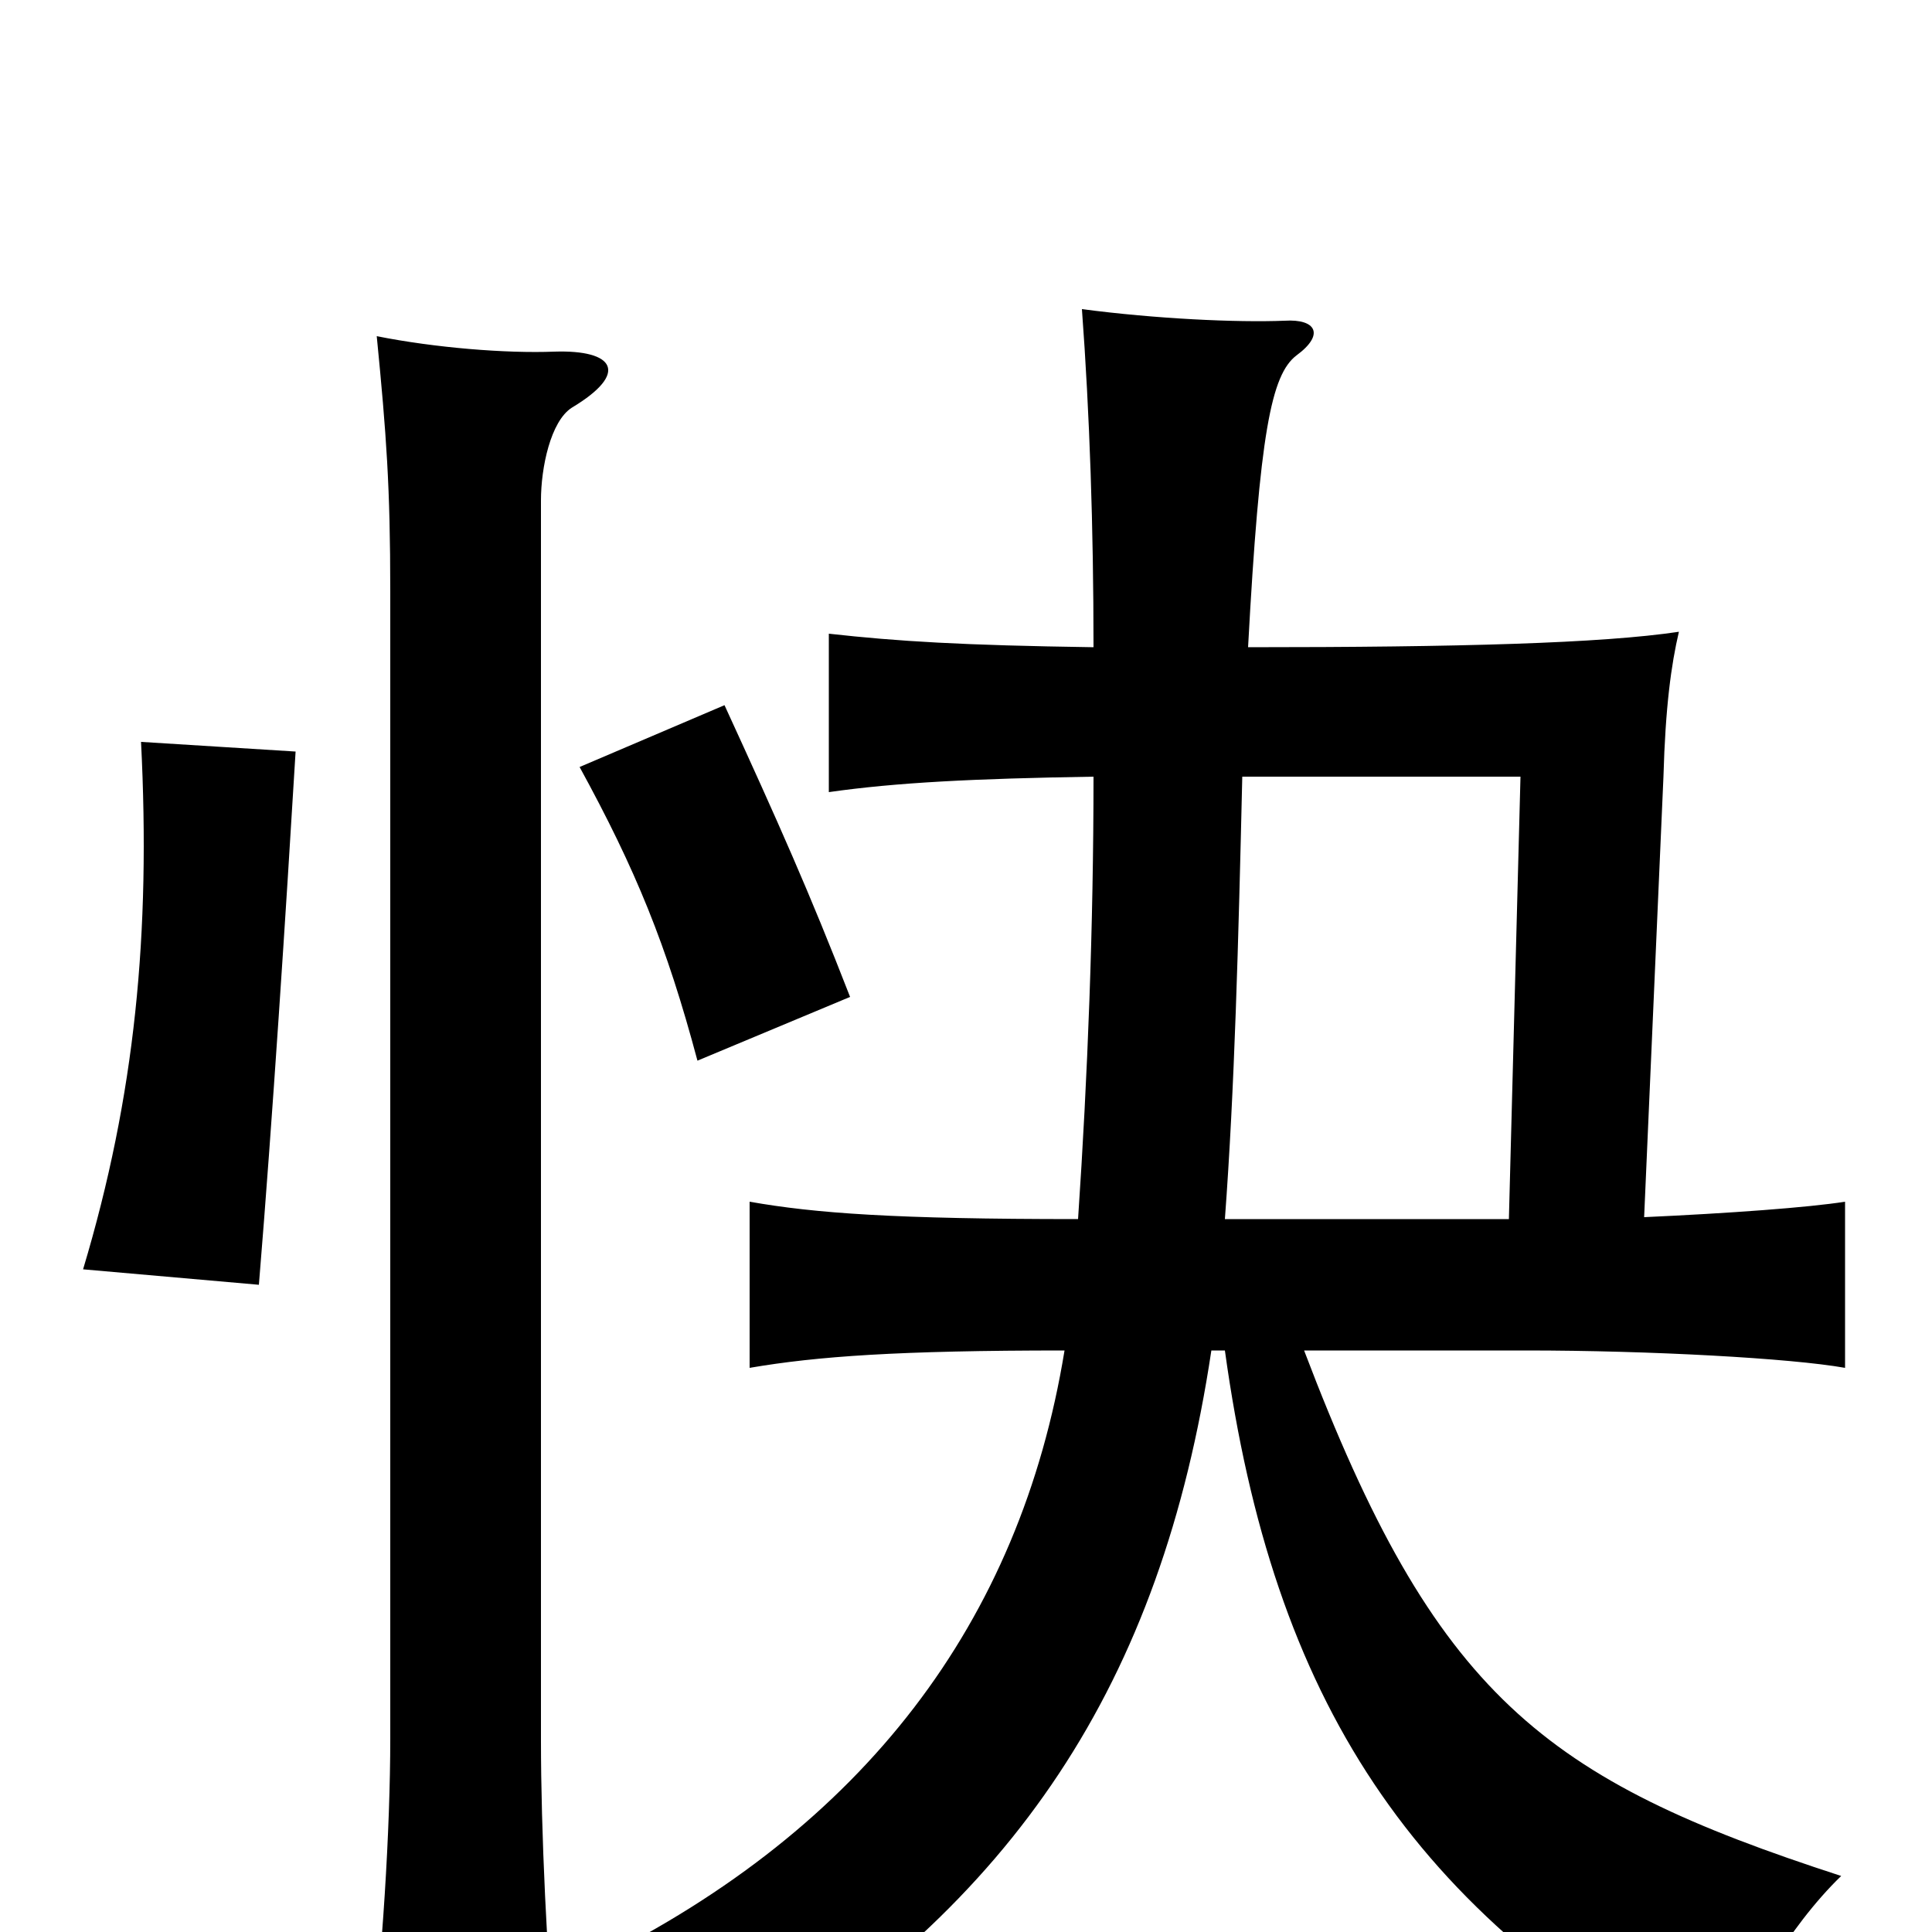 <svg xmlns="http://www.w3.org/2000/svg" viewBox="0 -1000 1000 1000">
	<path fill="#000000" d="M296 -789C326 -807 318 -819 287 -818C262 -817 225 -820 195 -826C200 -775 202 -748 202 -694V-100C202 -54 198 13 191 69H288C283 13 280 -53 280 -99V-741C280 -758 285 -782 296 -789ZM153 -611L73 -616C78 -517 70 -433 43 -343L134 -335C141 -420 148 -528 153 -611ZM440 -484C419 -538 403 -574 375 -635L300 -603C329 -550 345 -511 361 -451ZM566 -598C566 -521 563 -443 558 -369C463 -369 422 -372 388 -378V-292C423 -298 465 -301 551 -301C528 -160 447 -54 308 15C343 36 367 57 380 74C525 -15 601 -128 627 -301H634C659 -120 730 -10 888 76C900 41 926 -3 953 -29C799 -79 743 -122 675 -301H790C854 -301 927 -297 955 -292V-378C936 -375 895 -372 851 -370L861 -598C862 -634 865 -656 869 -673C829 -667 755 -665 646 -665C652 -776 658 -806 671 -816C686 -827 681 -835 665 -834C640 -833 598 -835 560 -840C564 -786 566 -727 566 -665C498 -666 465 -668 429 -672V-590C464 -595 504 -597 566 -598ZM781 -369H634C639 -436 641 -512 643 -598H787Z"/>
</svg>